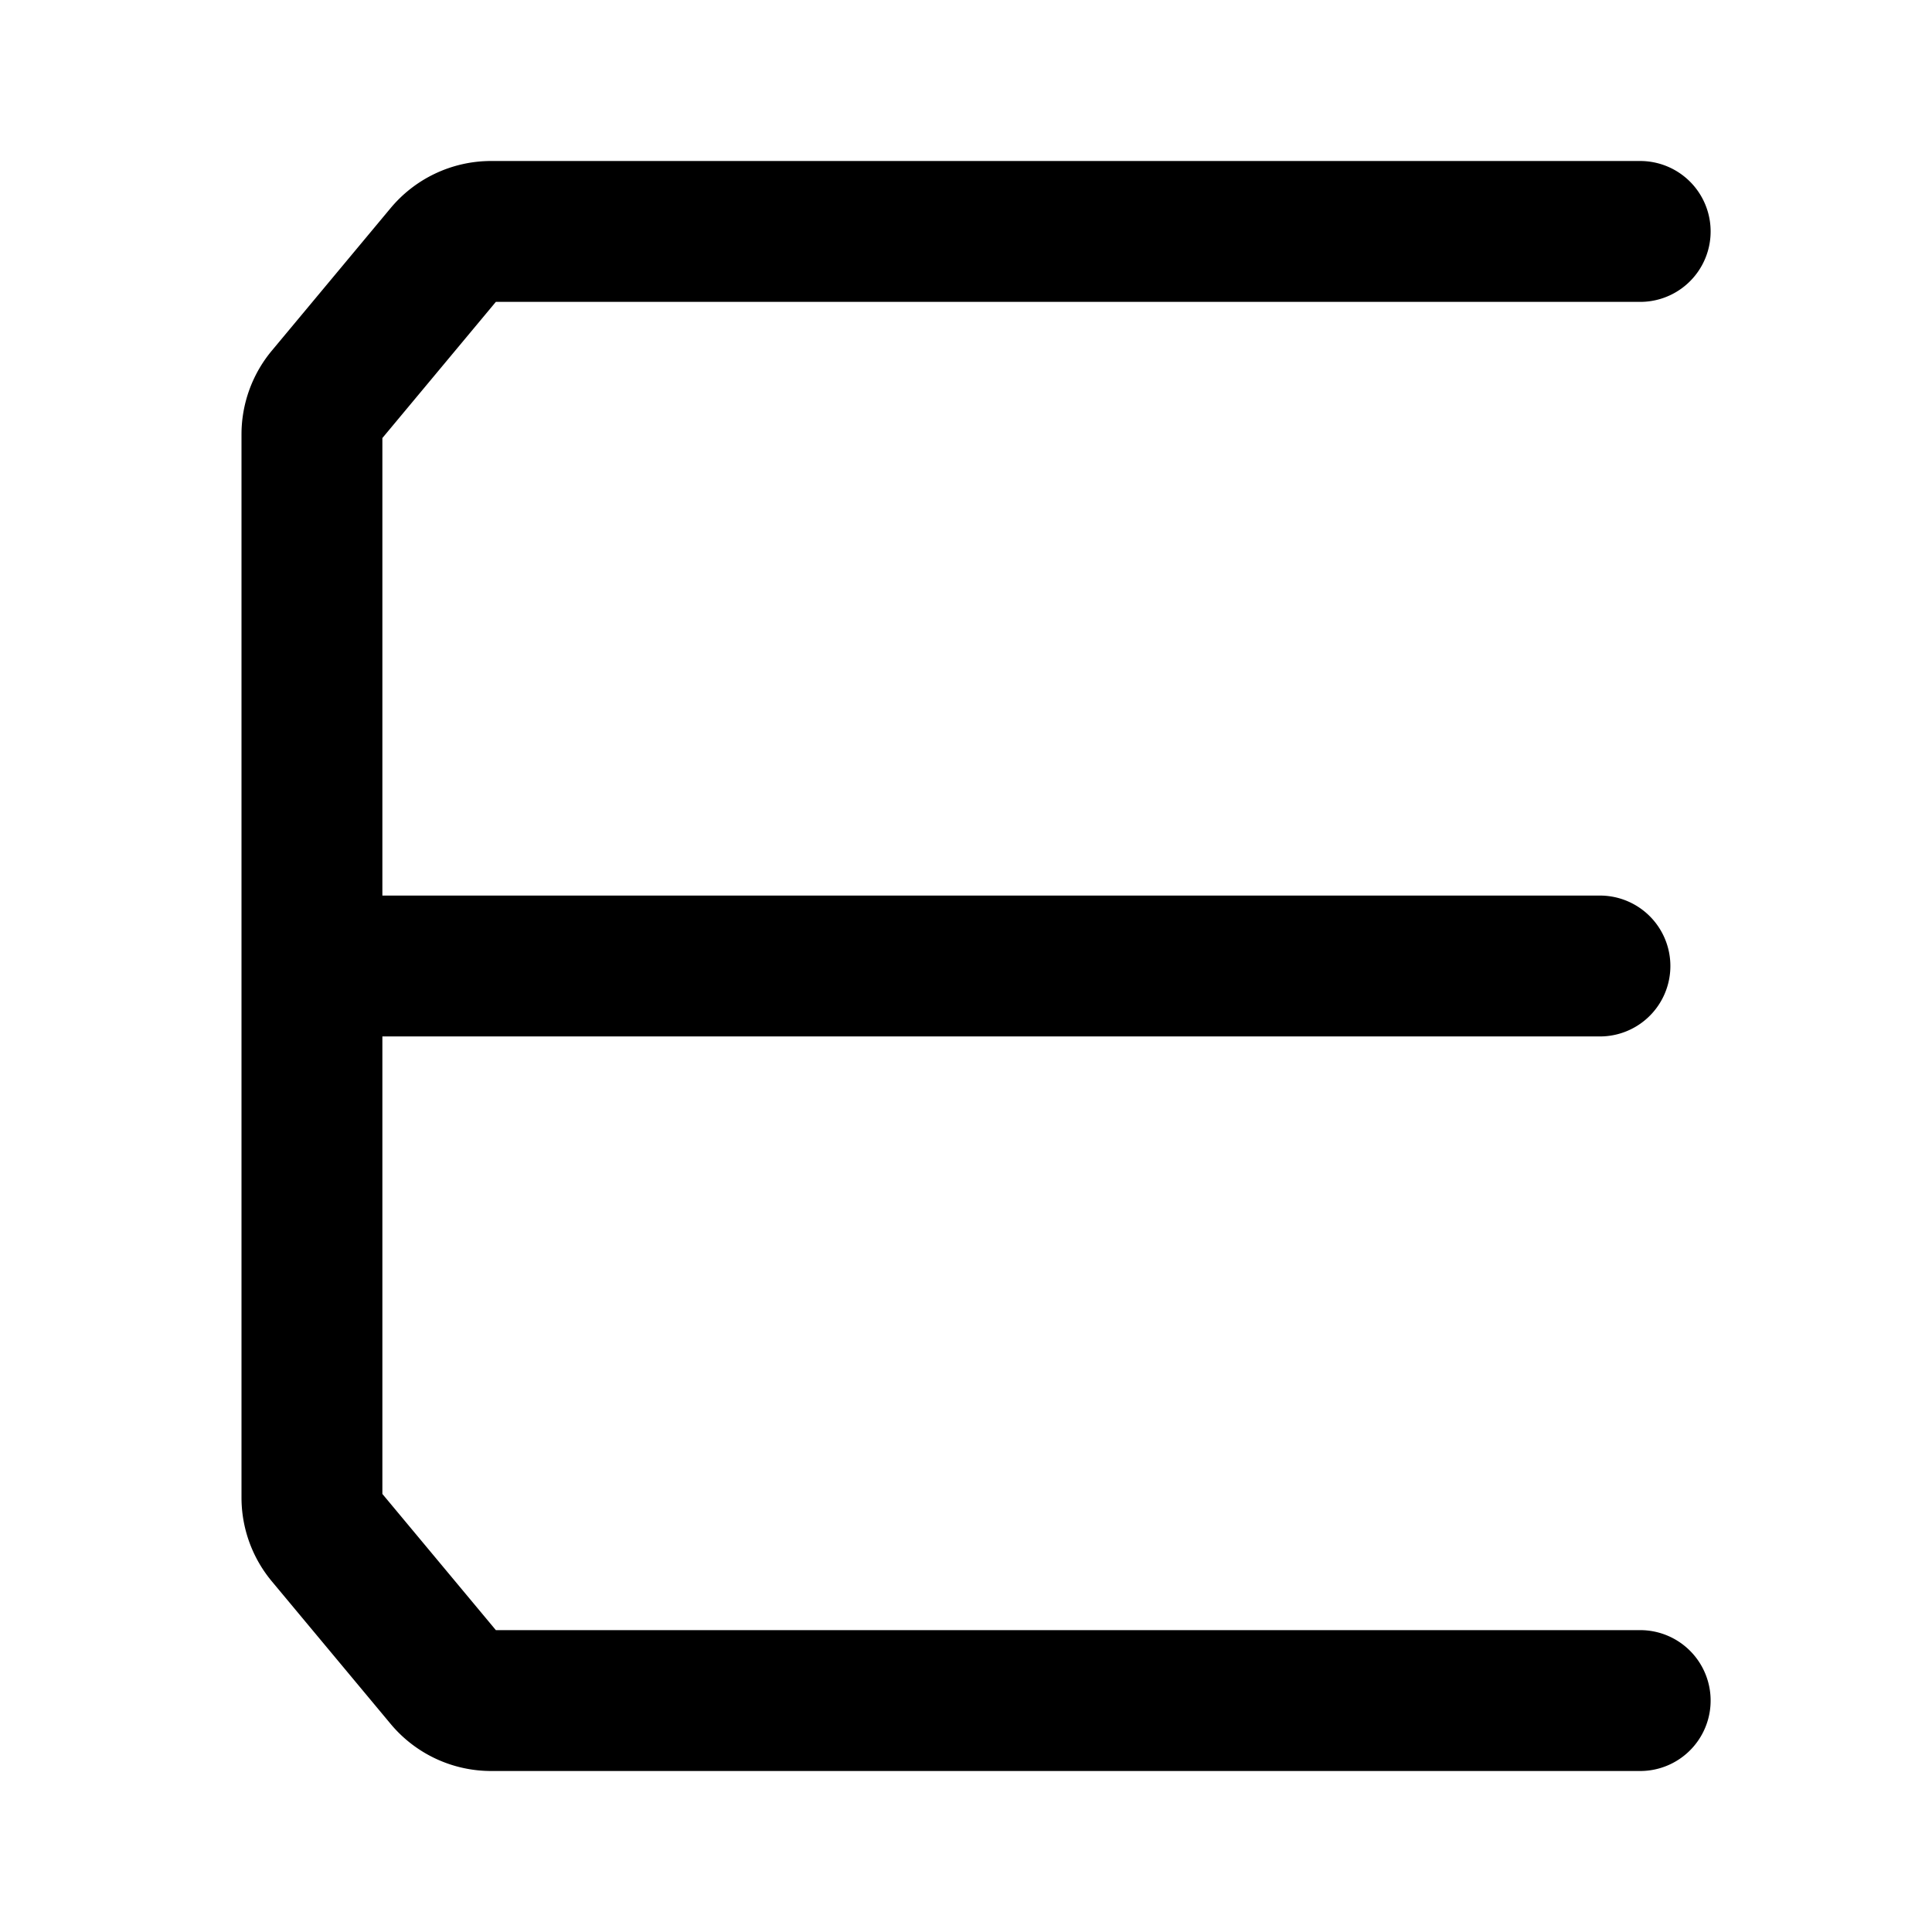 <svg xmlns="http://www.w3.org/2000/svg" width="192" height="192" fill="none" viewBox="0 0 192 192"><path stroke="#000" stroke-linecap="round" stroke-linejoin="round" stroke-width="14" d="M163 23H48.81a6 6 0 0 0-4.61 2.159L32.39 39.33A6 6 0 0 0 31 43.172V96m0 0v52.828a6 6 0 0 0 1.39 3.841l11.81 14.172A6 6 0 0 0 48.81 169H163M31 96h128"/></svg>